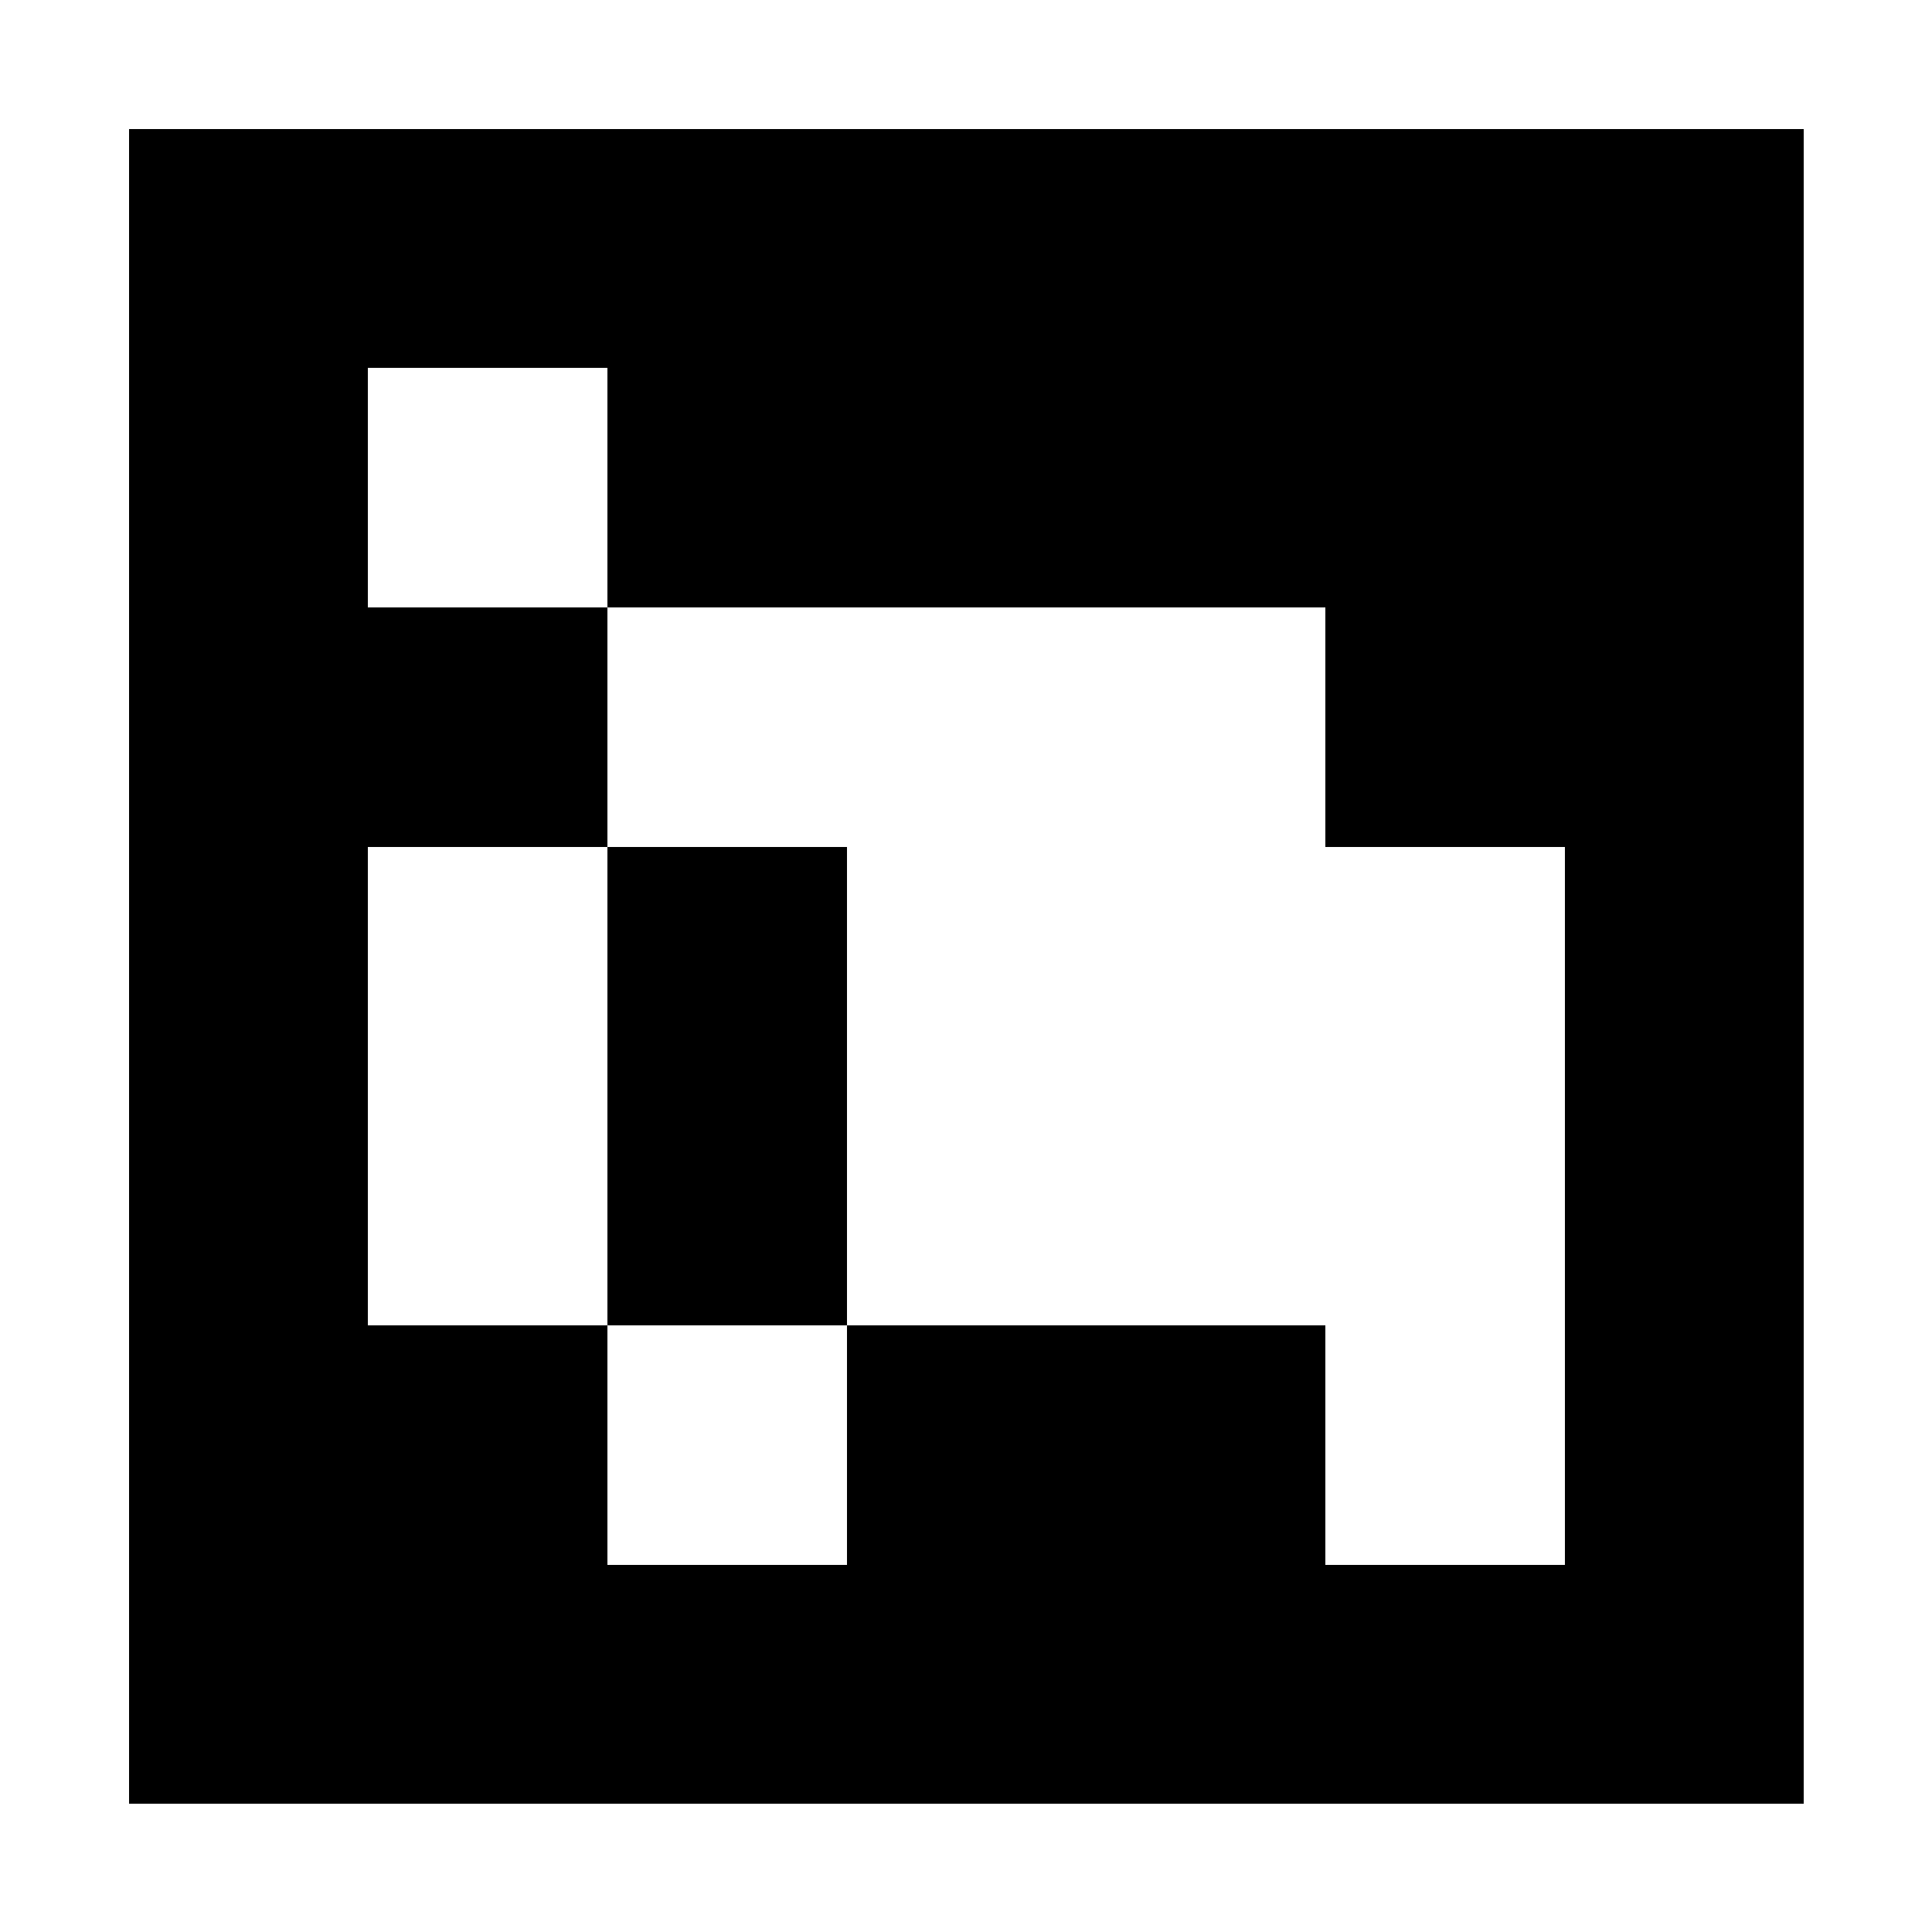 <?xml version="1.0" encoding="UTF-8" standalone="no"?>
<svg
   viewBox="0 0 7 7"
   shape-rendering="crispEdges"
   width="30mm"
   height="30mm"
   version="1.1"
   id="svg54"
   sodipodi:docname="aruco-214.svg"
   inkscape:export-filename="aruco-214.png"
   inkscape:export-xdpi="600"
   inkscape:export-ydpi="600"
   inkscape:version="1.2.2 (b0a8486541, 2022-12-01)"
   xmlns:inkscape="http://www.inkscape.org/namespaces/inkscape"
   xmlns:sodipodi="http://sodipodi.sourceforge.net/DTD/sodipodi-0.dtd"
   xmlns="http://www.w3.org/2000/svg"
   xmlns:svg="http://www.w3.org/2000/svg"
   xmlns:rdf="http://www.w3.org/1999/02/22-rdf-syntax-ns#"
   xmlns:cc="http://creativecommons.org/ns#"
   xmlns:dc="http://purl.org/dc/elements/1.1/">
  <rect x="0" y="0" width="7" height="7" fill="#808080" stroke="none"/>
  <defs
     id="defs58" />
  <sodipodi:namedview
     pagecolor="#ffffff"
     bordercolor="#666666"
     borderopacity="1"
     objecttolerance="10"
     gridtolerance="10"
     guidetolerance="10"
     inkscape:pageopacity="0"
     inkscape:pageshadow="2"
     inkscape:window-width="1441"
     inkscape:window-height="1021"
     id="namedview56"
     showgrid="false"
     inkscape:zoom="2.0813889"
     inkscape:cx="56.933137"
     inkscape:cy="56.692913"
     inkscape:window-x="1478"
     inkscape:window-y="30"
     inkscape:window-maximized="0"
     inkscape:current-layer="svg54"
     inkscape:showpageshadow="2"
     inkscape:pagecheckerboard="0"
     inkscape:deskcolor="#d1d1d1"
     inkscape:document-units="mm" />
  <g
     id="g996">
    <g
       id="g321">
      <rect
         style="opacity:0.999;fill:#ffffff;fill-opacity:1;fill-rule:evenodd;stroke-width:0.134;stroke-linecap:round;stroke-opacity:1"
         id="rect312"
         width="7"
         height="7"
         x="2.0398035e-08"
         y="2.0398035e-08" />
    </g>
  </g>
  <g
     id="g353"
     transform="matrix(0.867,0,0,0.867,0.467,0.467)">
    <g
       id="g324">
      <rect
         x="0"
         y="0"
         width="7"
         height="7"
         fill="#000000"
         id="rect2" />
    </g>
    <rect
       width="1"
       height="1"
       x="1"
       y="1"
       fill="#ffffff"
       id="rect4" />
    <rect
       width="1"
       height="1"
       x="2"
       y="1"
       fill="#000000"
       id="rect6" />
    <rect
       width="1"
       height="1"
       x="3"
       y="1"
       fill="#000000"
       id="rect8" />
    <rect
       width="1"
       height="1"
       x="4"
       y="1"
       fill="#000000"
       id="rect10" />
    <rect
       width="1"
       height="1"
       x="5"
       y="1"
       fill="#000000"
       id="rect12" />
    <rect
       width="1"
       height="1"
       x="1"
       y="2"
       fill="#000000"
       id="rect14" />
    <rect
       width="1"
       height="1"
       x="2"
       y="2"
       fill="#ffffff"
       id="rect16" />
    <rect
       width="1"
       height="1"
       x="3"
       y="2"
       fill="#ffffff"
       id="rect18" />
    <rect
       width="1"
       height="1"
       x="4"
       y="2"
       fill="#ffffff"
       id="rect20" />
    <rect
       width="1"
       height="1"
       x="5"
       y="2"
       fill="#000000"
       id="rect22" />
    <rect
       width="1"
       height="1"
       x="1"
       y="3"
       fill="#ffffff"
       id="rect24" />
    <rect
       width="1"
       height="1"
       x="2"
       y="3"
       fill="#000000"
       id="rect26" />
    <rect
       width="1"
       height="1"
       x="3"
       y="3"
       fill="#ffffff"
       id="rect28" />
    <rect
       width="1"
       height="1"
       x="4"
       y="3"
       fill="#ffffff"
       id="rect30" />
    <rect
       width="1"
       height="1"
       x="5"
       y="3"
       fill="#ffffff"
       id="rect32" />
    <rect
       width="1"
       height="1"
       x="1"
       y="4"
       fill="#ffffff"
       id="rect34" />
    <rect
       width="1"
       height="1"
       x="2"
       y="4"
       fill="#000000"
       id="rect36" />
    <rect
       width="1"
       height="1"
       x="3"
       y="4"
       fill="#ffffff"
       id="rect38" />
    <rect
       width="1"
       height="1"
       x="4"
       y="4"
       fill="#ffffff"
       id="rect40" />
    <rect
       width="1"
       height="1"
       x="5"
       y="4"
       fill="#ffffff"
       id="rect42" />
    <rect
       width="1"
       height="1"
       x="1"
       y="5"
       fill="#000000"
       id="rect44" />
    <rect
       width="1"
       height="1"
       x="2"
       y="5"
       fill="#ffffff"
       id="rect46" />
    <rect
       width="1"
       height="1"
       x="3"
       y="5"
       fill="#000000"
       id="rect48" />
    <rect
       width="1"
       height="1"
       x="4"
       y="5"
       fill="#000000"
       id="rect50" />
    <rect
       width="1"
       height="1"
       x="5"
       y="5"
       fill="#ffffff"
       id="rect52" />
  </g>
</svg>
